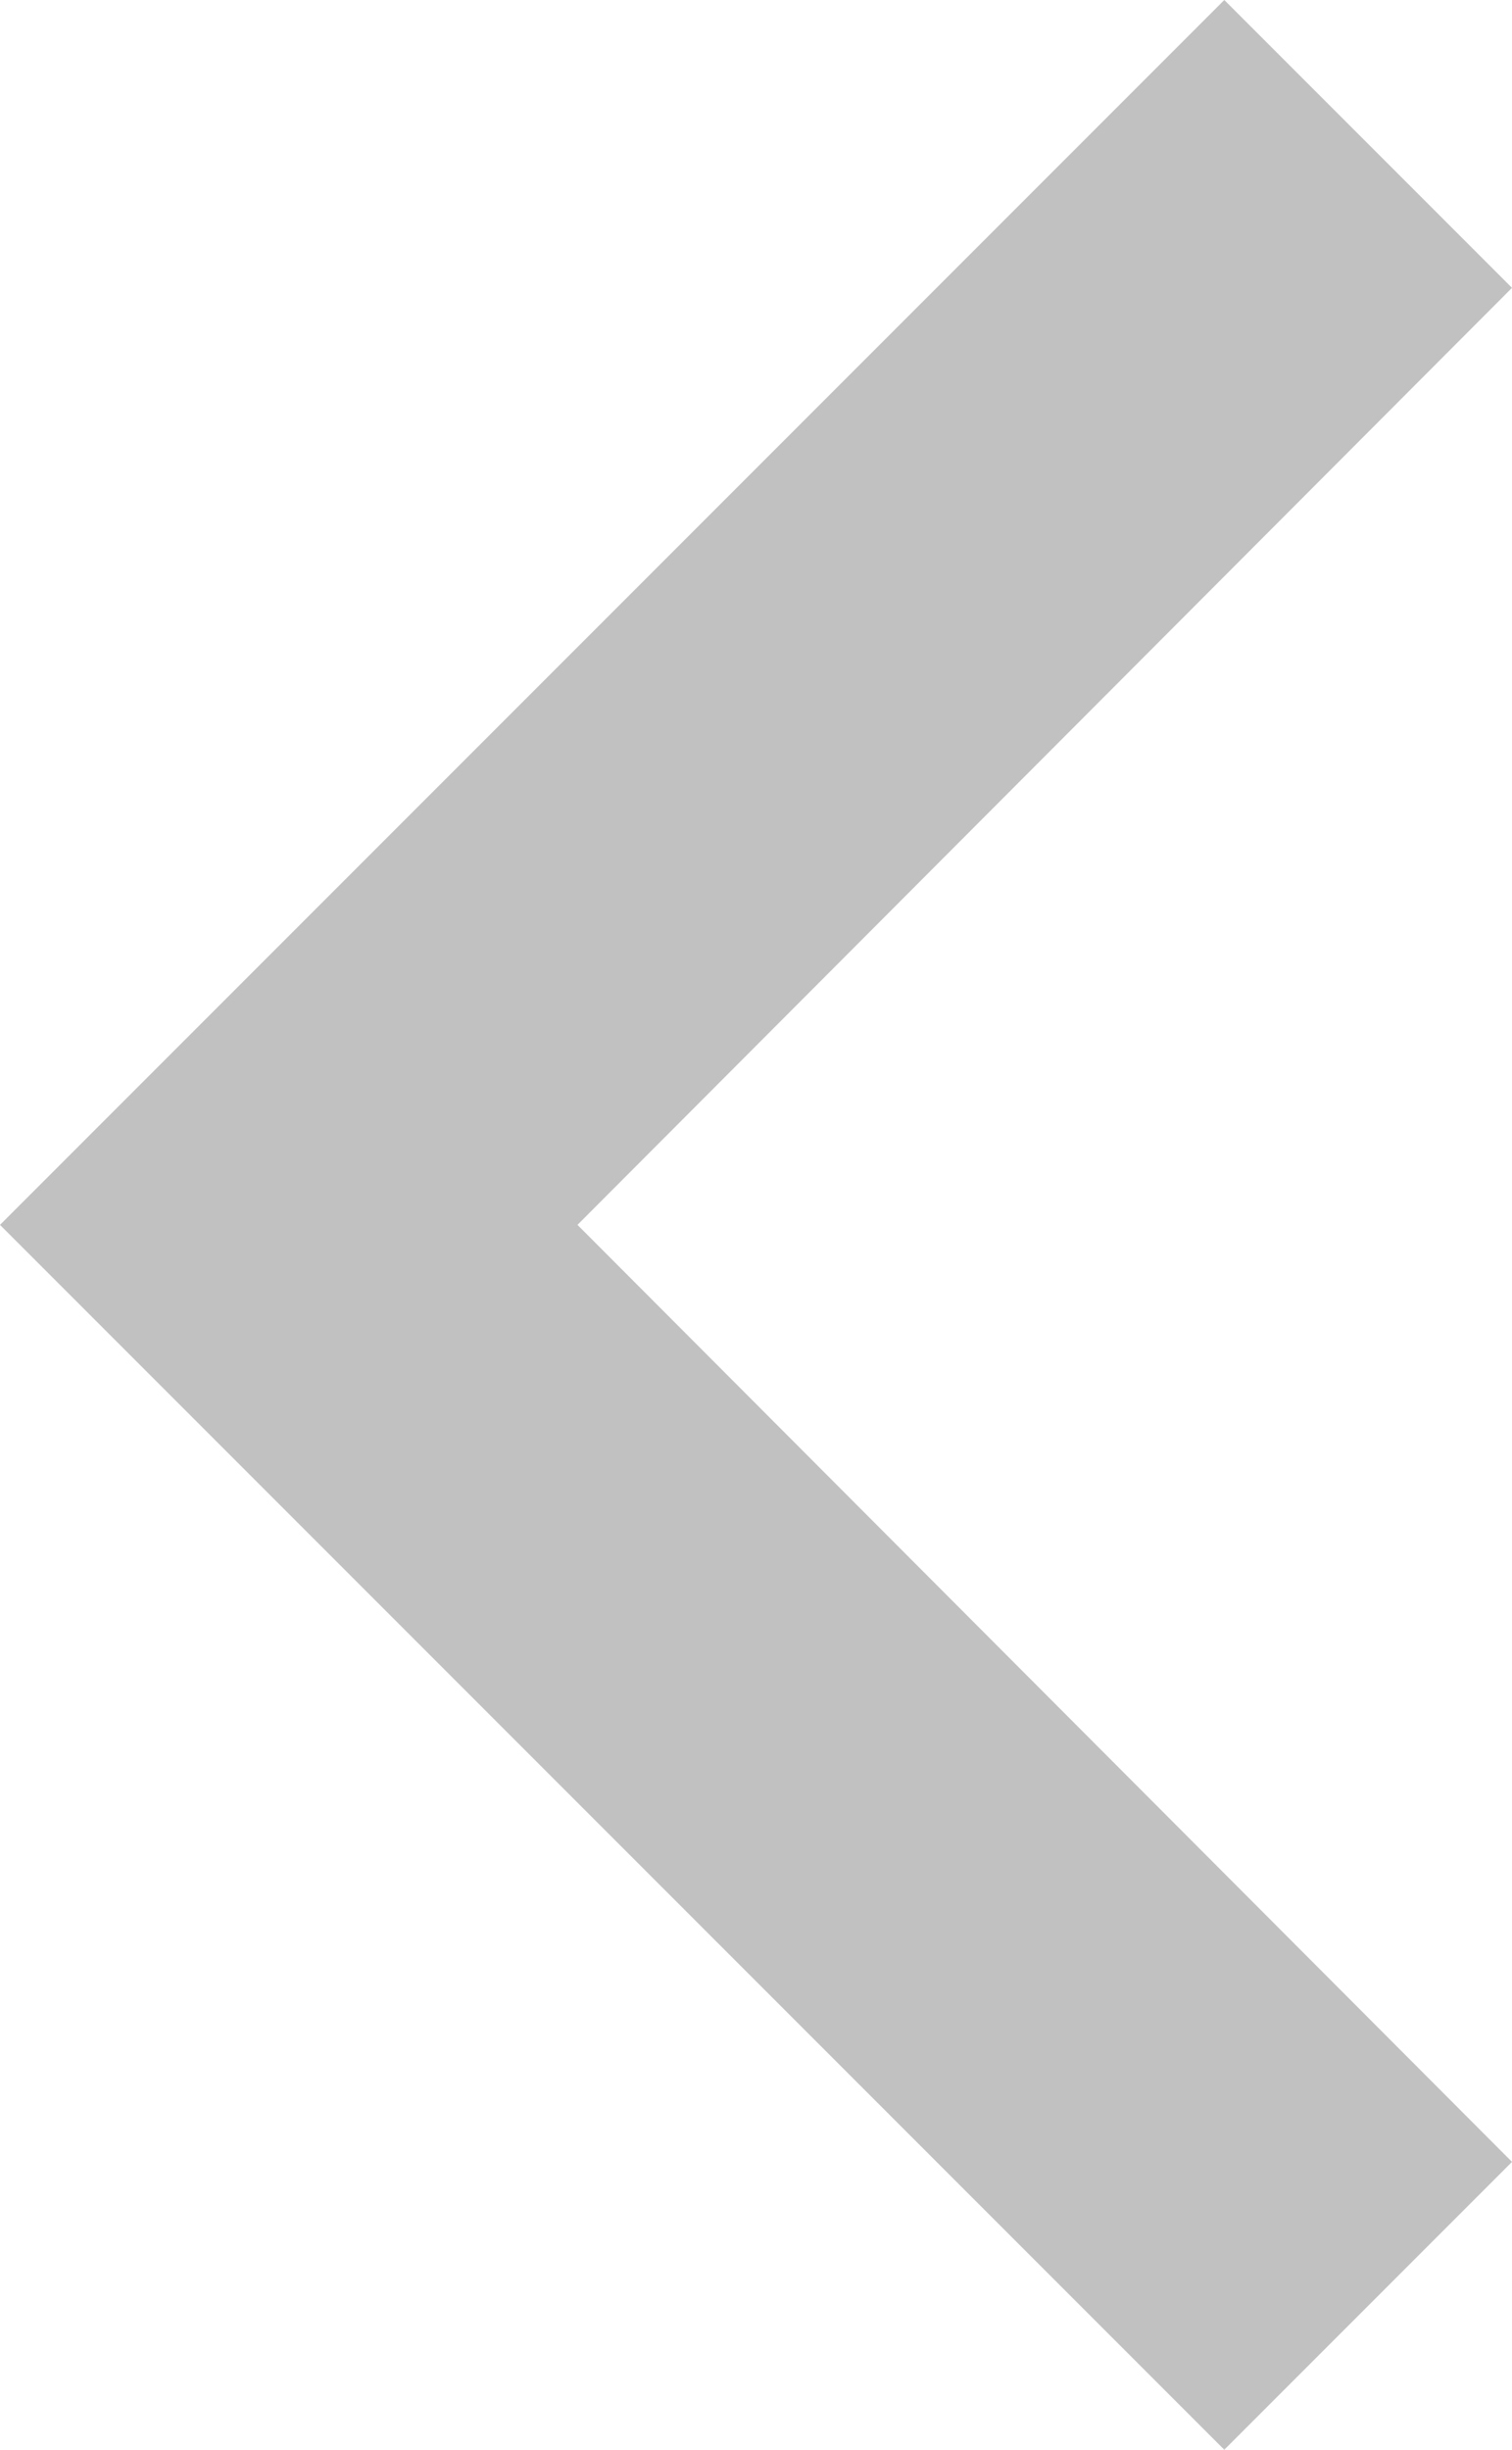 <svg xmlns="http://www.w3.org/2000/svg" width="14" height="22.672" viewBox="0 0 14 22.672">
  <path id="ic_chevron_right_24px" d="M11.254,6,8.59,8.664l8.653,8.672L8.59,26.008l2.664,2.664L22.59,17.336Z" transform="translate(22.59 28.672) rotate(180)" fill="#c1c1c1"/>
</svg>
